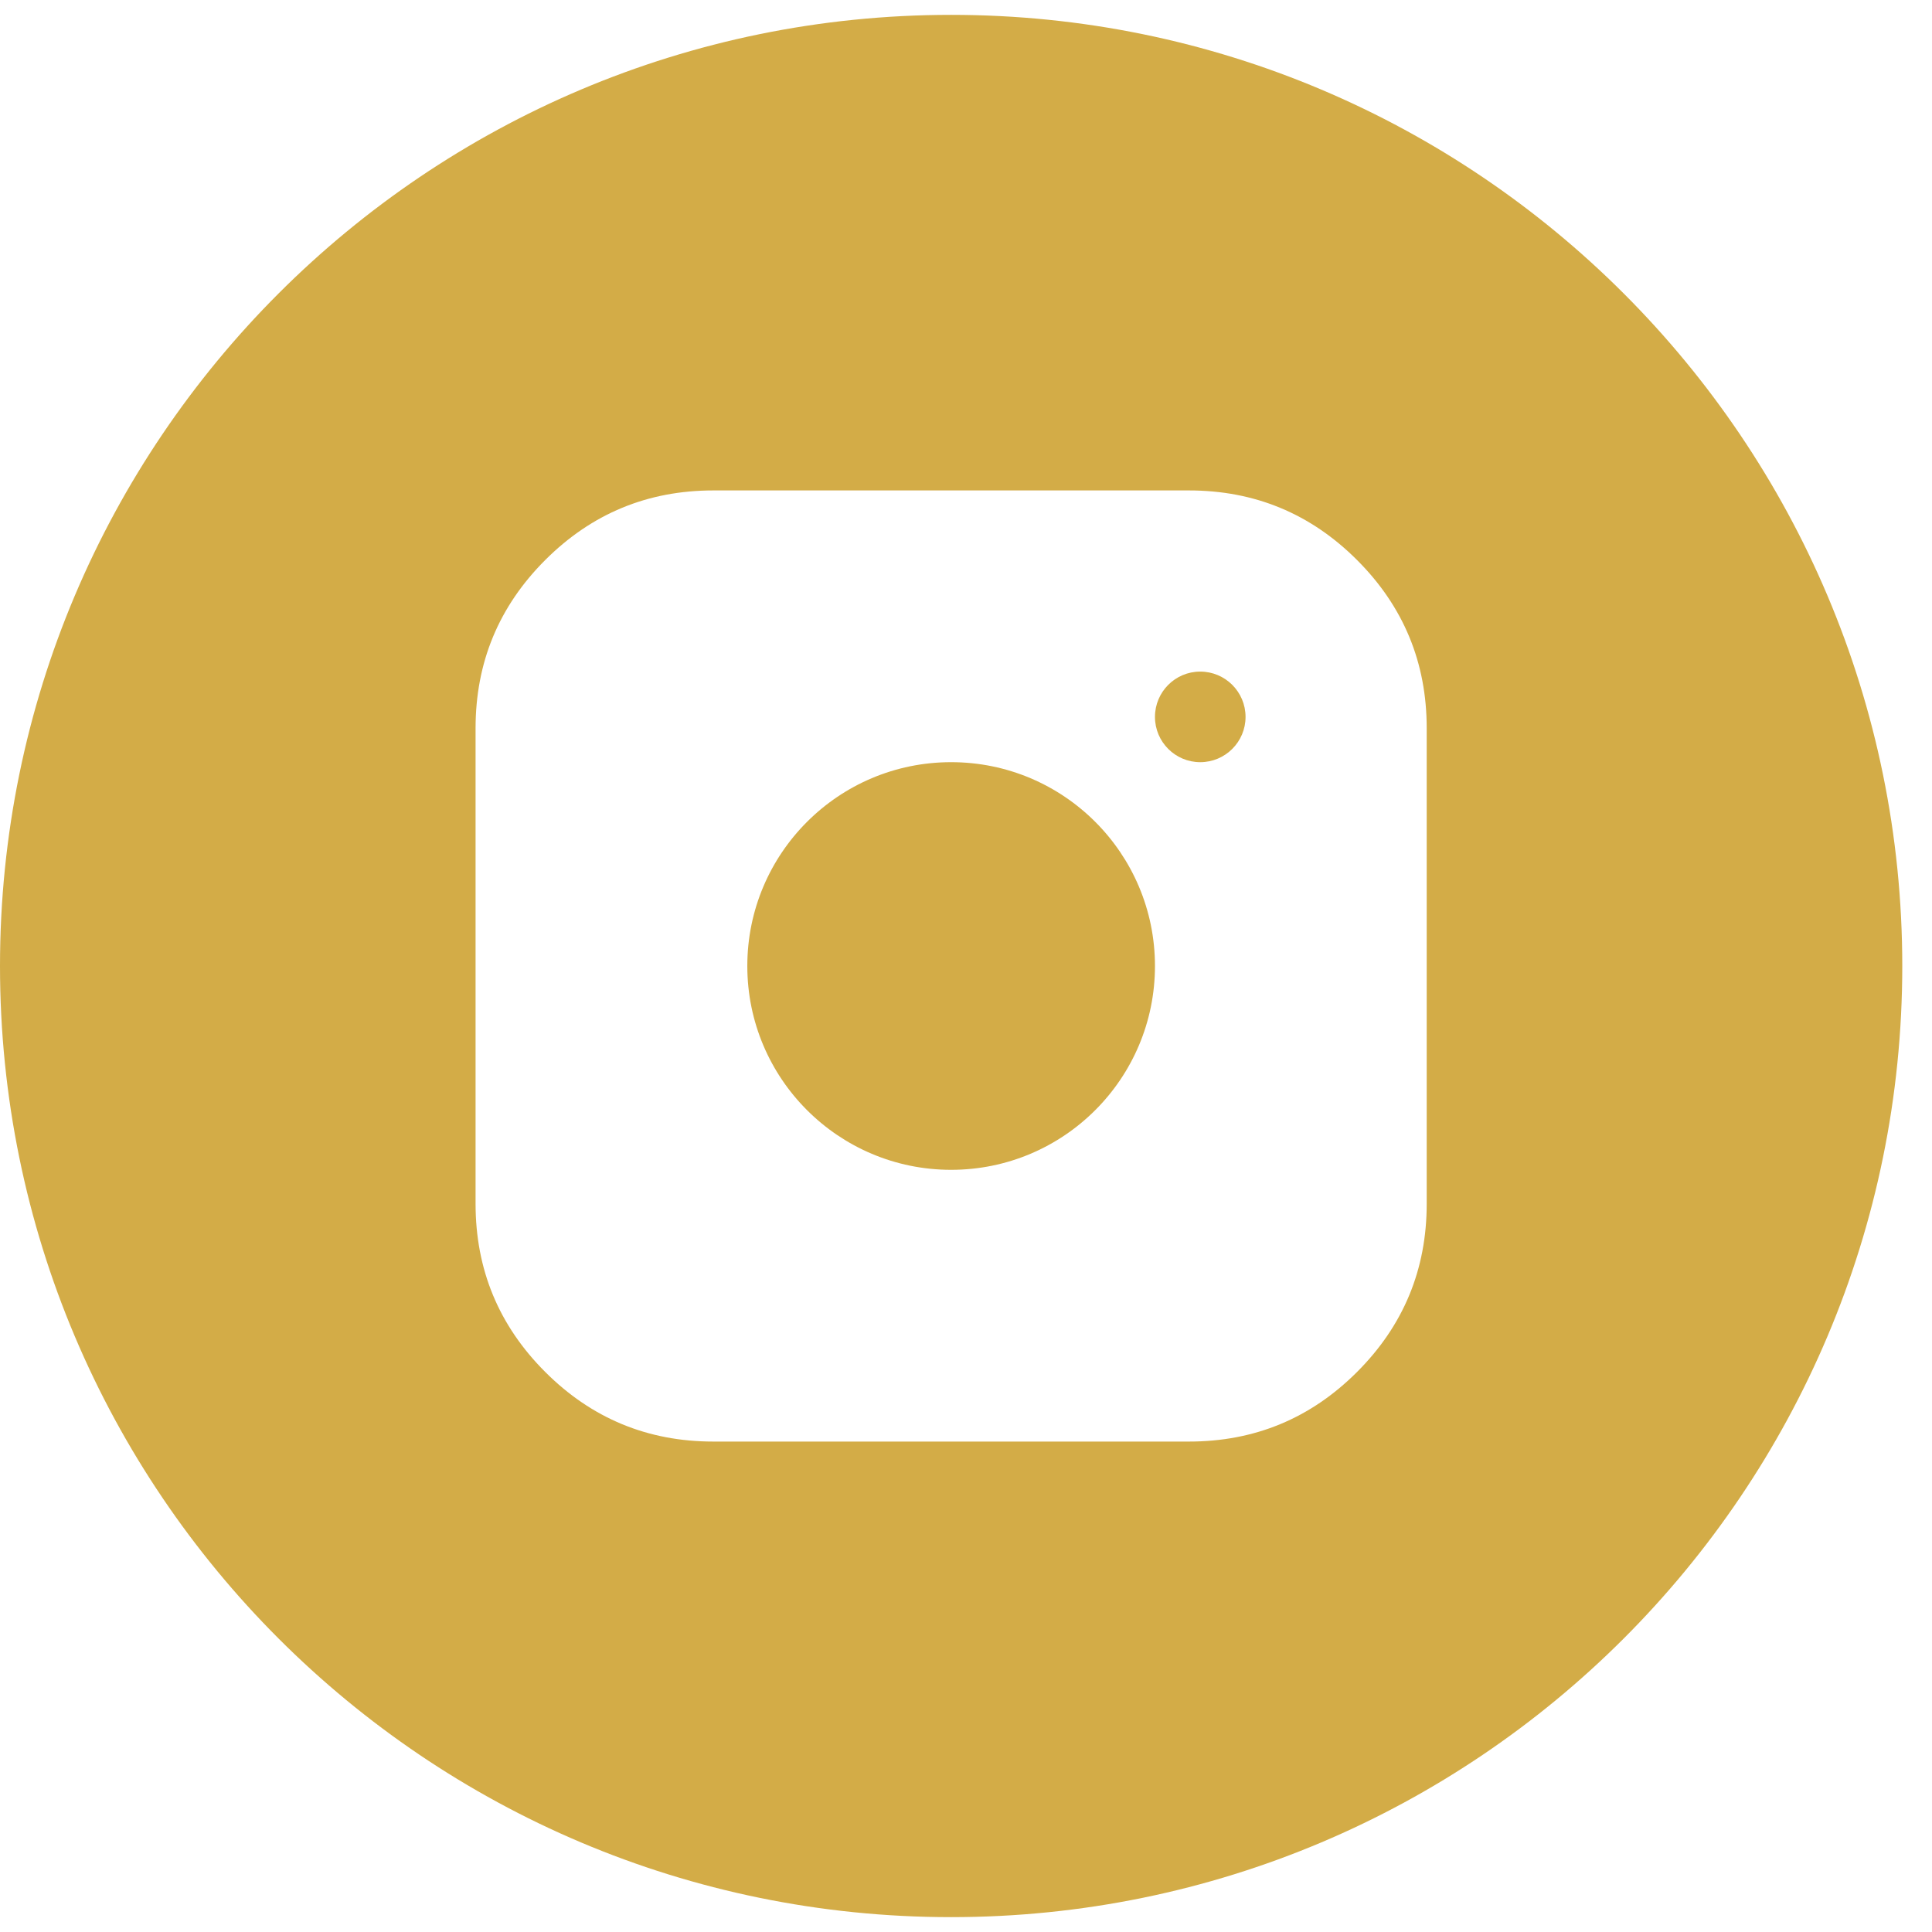 <?xml version="1.0" encoding="UTF-8"?>
<svg width="26px" height="26px" viewBox="0 0 26 26" version="1.1" xmlns="http://www.w3.org/2000/svg" xmlns:xlink="http://www.w3.org/1999/xlink">
    <!-- Generator: Sketch 54.1 (76490) - https://sketchapp.com -->
    <title>Combined Shape</title>
    <desc>Created with Sketch.</desc>
    <g id="Page-1" stroke="none" stroke-width="1" fill="none" fill-rule="evenodd">
        <g id="Group-6" transform="translate(0, -123)" fill="#D3AC47">
            <g id="Group-5" transform="translate(0, 123.2)">
                <path d="M12.8,25.6 C5.731,25.6 0,19.869 0,12.8 C0,5.731 5.731,0 12.8,0 C19.869,0 25.6,5.731 25.6,12.8 C25.6,19.869 19.869,25.6 12.8,25.6 Z M9.6,6.4 C8.716,6.4 7.962,6.712 7.337,7.337 C6.712,7.962 6.4,8.716 6.4,9.6 L6.4,16 C6.4,16.884 6.712,17.638 7.337,18.263 C7.962,18.888 8.716,19.2 9.6,19.2 L16,19.2 C16.884,19.2 17.638,18.888 18.263,18.263 C18.888,17.638 19.2,16.884 19.2,16 L19.2,9.6 C19.2,8.716 18.888,7.962 18.263,7.337 C17.638,6.712 16.884,6.4 16,6.4 L9.6,6.4 Z M16.152,10.057 C15.816,10.057 15.543,9.784 15.543,9.448 C15.543,9.111 15.816,8.838 16.152,8.838 C16.489,8.838 16.762,9.111 16.762,9.448 C16.762,9.784 16.489,10.057 16.152,10.057 Z M12.8,15.543 C11.285,15.543 10.057,14.315 10.057,12.8 C10.057,11.285 11.285,10.057 12.8,10.057 C14.315,10.057 15.543,11.285 15.543,12.8 C15.543,14.315 14.315,15.543 12.8,15.543 Z" id="Combined-Shape"></path>
            </g>
        </g>
    </g>
</svg>